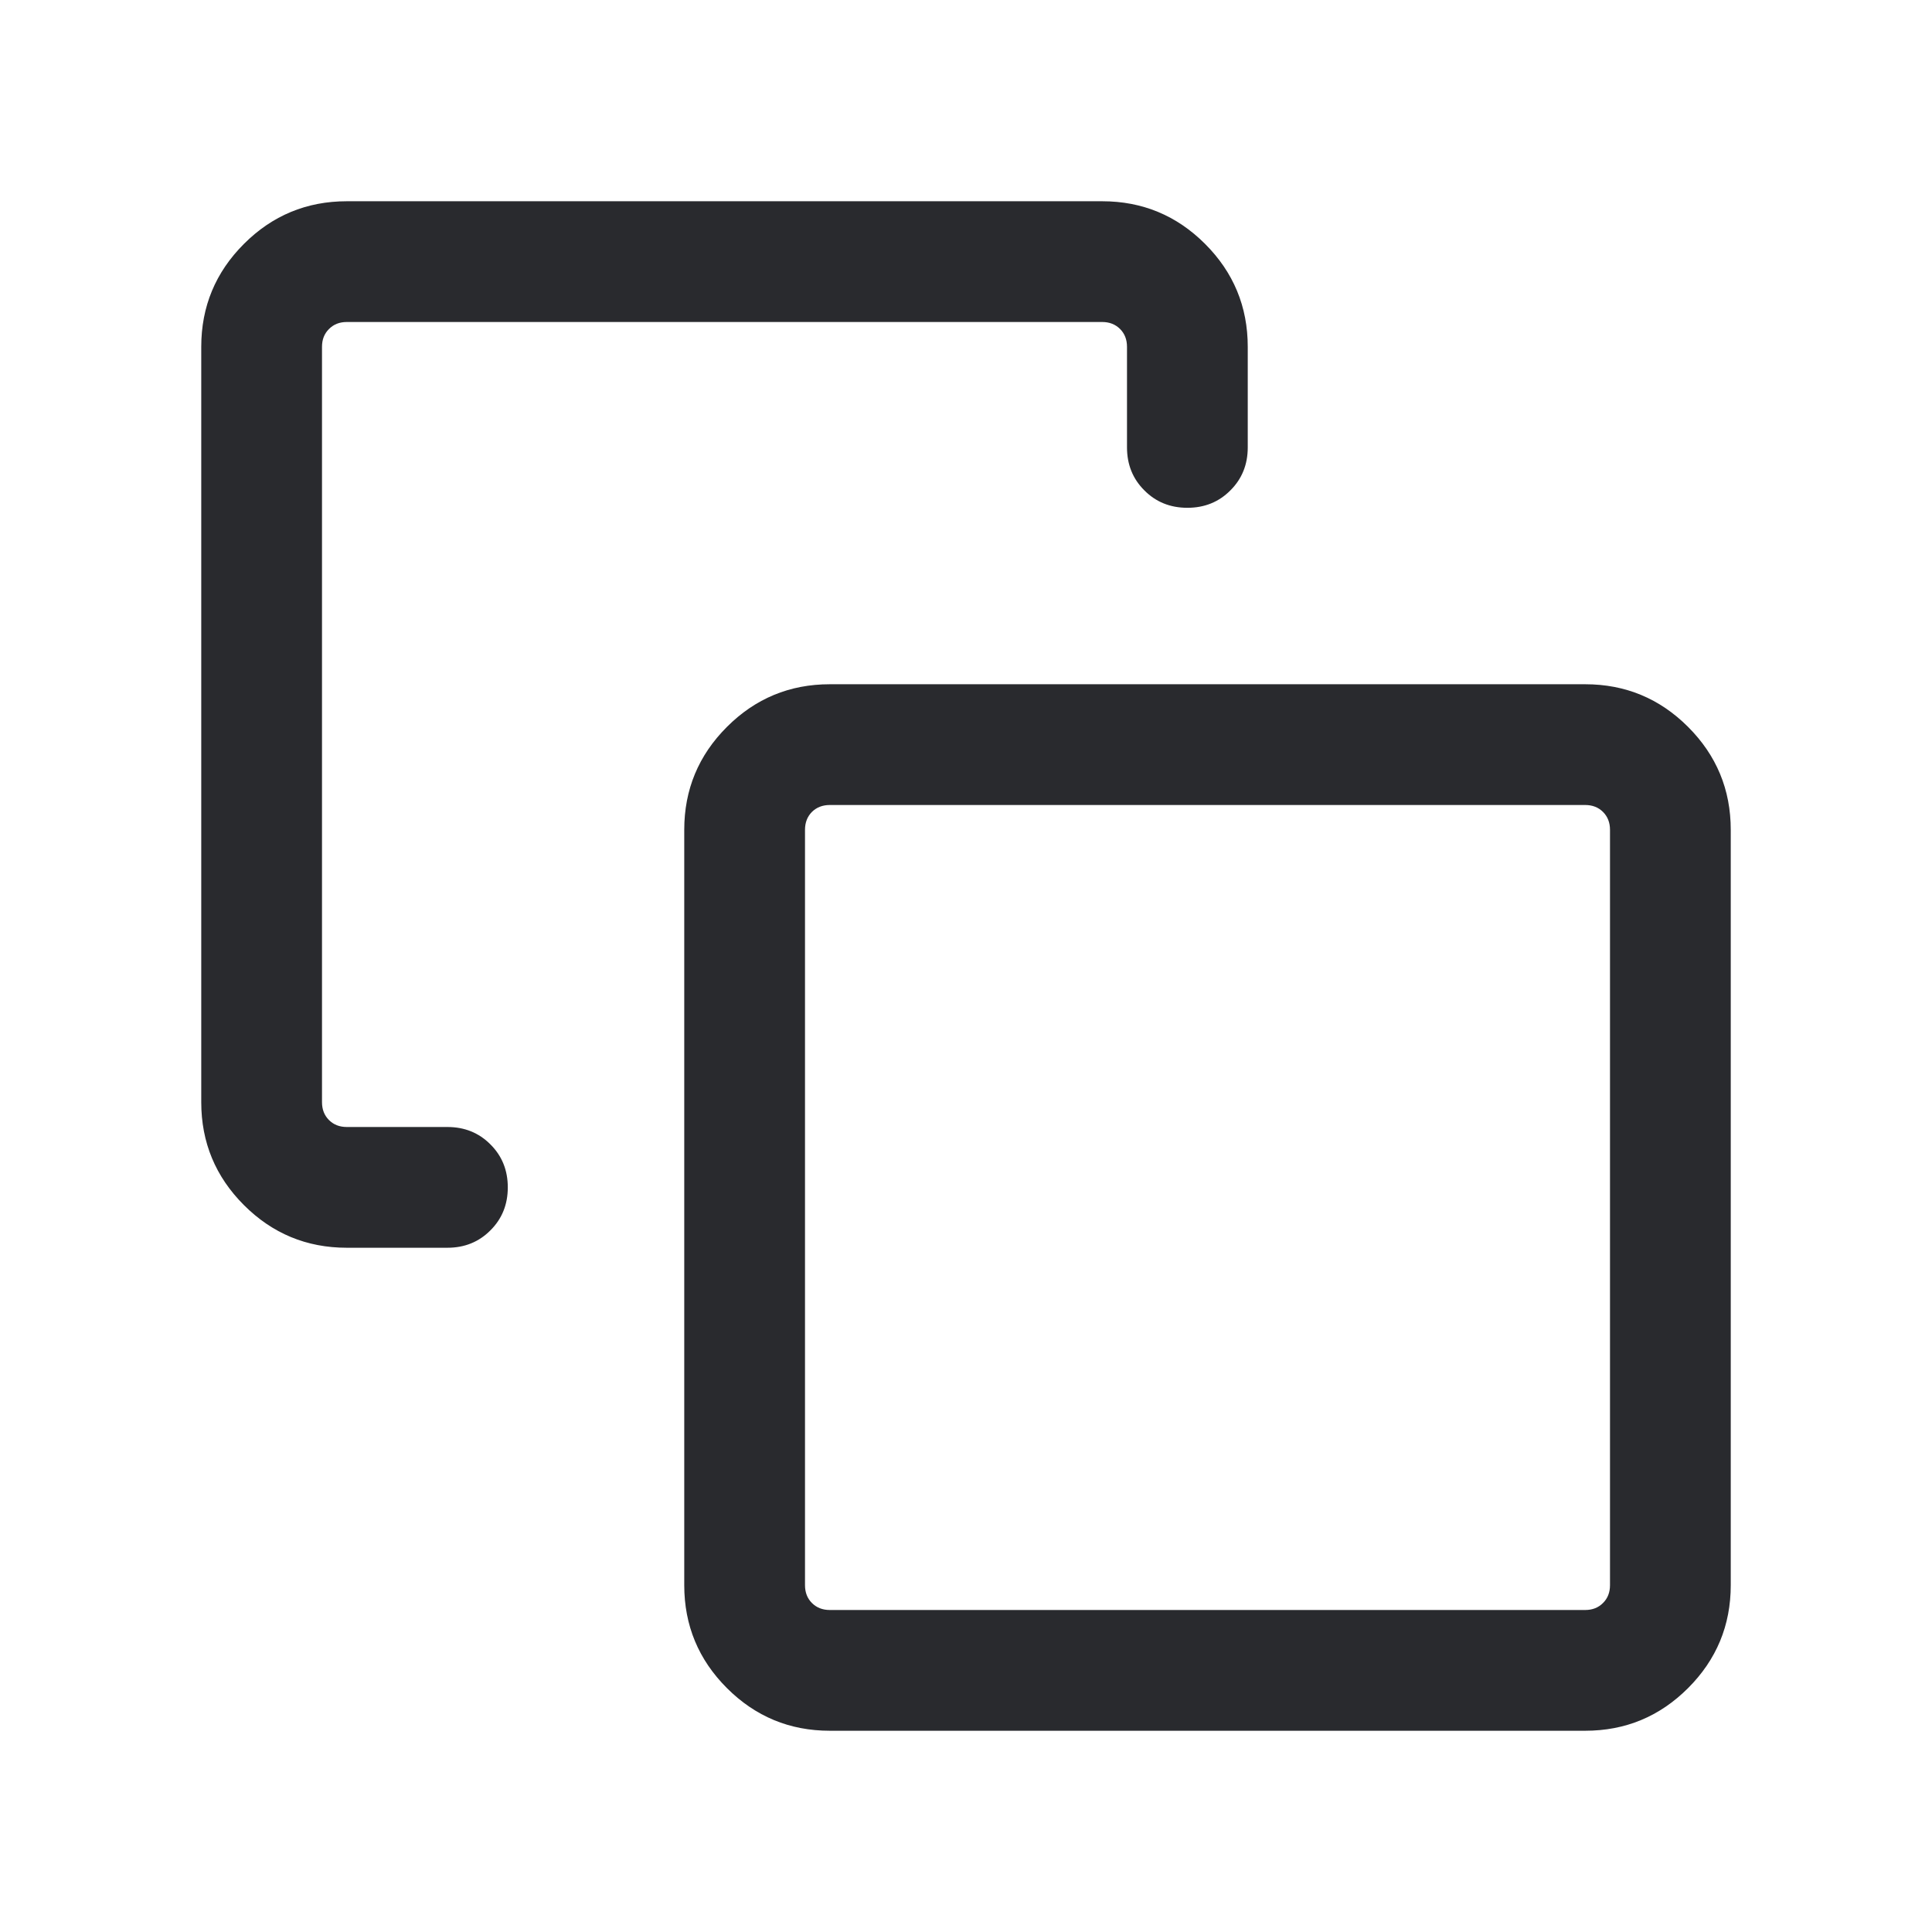 <svg width="24" height="24" viewBox="0 0 24 24" fill="none" xmlns="http://www.w3.org/2000/svg">
<mask id="mask0_503_6909" style="mask-type:alpha" maskUnits="userSpaceOnUse" x="0" y="0" width="24" height="24">
<rect width="24" height="24" fill="#D9D9D9"/>
</mask>
<g mask="url(#mask0_503_6909)">
<path d="M4.308 15.5C3.809 15.5 3.383 15.323 3.03 14.97C2.677 14.617 2.5 14.191 2.5 13.692V4.308C2.5 3.809 2.677 3.383 3.03 3.03C3.383 2.677 3.809 2.5 4.308 2.5H13.692C14.191 2.5 14.617 2.677 14.97 3.03C15.323 3.383 15.5 3.809 15.5 4.308V5.558C15.5 5.771 15.428 5.949 15.284 6.092C15.141 6.236 14.963 6.308 14.75 6.308C14.537 6.308 14.359 6.236 14.216 6.092C14.072 5.949 14 5.771 14 5.558V4.308C14 4.218 13.971 4.144 13.914 4.087C13.856 4.029 13.782 4 13.692 4H4.308C4.218 4 4.144 4.029 4.087 4.087C4.029 4.144 4 4.218 4 4.308V13.692C4 13.782 4.029 13.856 4.087 13.914C4.144 13.971 4.218 14 4.308 14H5.558C5.771 14 5.949 14.072 6.092 14.216C6.236 14.359 6.308 14.537 6.308 14.75C6.308 14.963 6.236 15.141 6.092 15.284C5.949 15.428 5.771 15.5 5.558 15.5H4.308ZM10.308 21.5C9.809 21.5 9.383 21.323 9.03 20.97C8.677 20.617 8.5 20.191 8.5 19.692V10.308C8.5 9.809 8.677 9.383 9.03 9.03C9.383 8.677 9.809 8.5 10.308 8.5H19.692C20.191 8.5 20.617 8.677 20.97 9.03C21.323 9.383 21.5 9.809 21.5 10.308V19.692C21.5 20.191 21.323 20.617 20.97 20.97C20.617 21.323 20.191 21.5 19.692 21.5H10.308ZM10.308 20H19.692C19.782 20 19.856 19.971 19.913 19.913C19.971 19.856 20 19.782 20 19.692V10.308C20 10.218 19.971 10.144 19.913 10.086C19.856 10.029 19.782 10 19.692 10H10.308C10.218 10 10.144 10.029 10.086 10.086C10.029 10.144 10 10.218 10 10.308V19.692C10 19.782 10.029 19.856 10.086 19.913C10.144 19.971 10.218 20 10.308 20Z" fill="#292A2E"/>
</g>
</svg>
